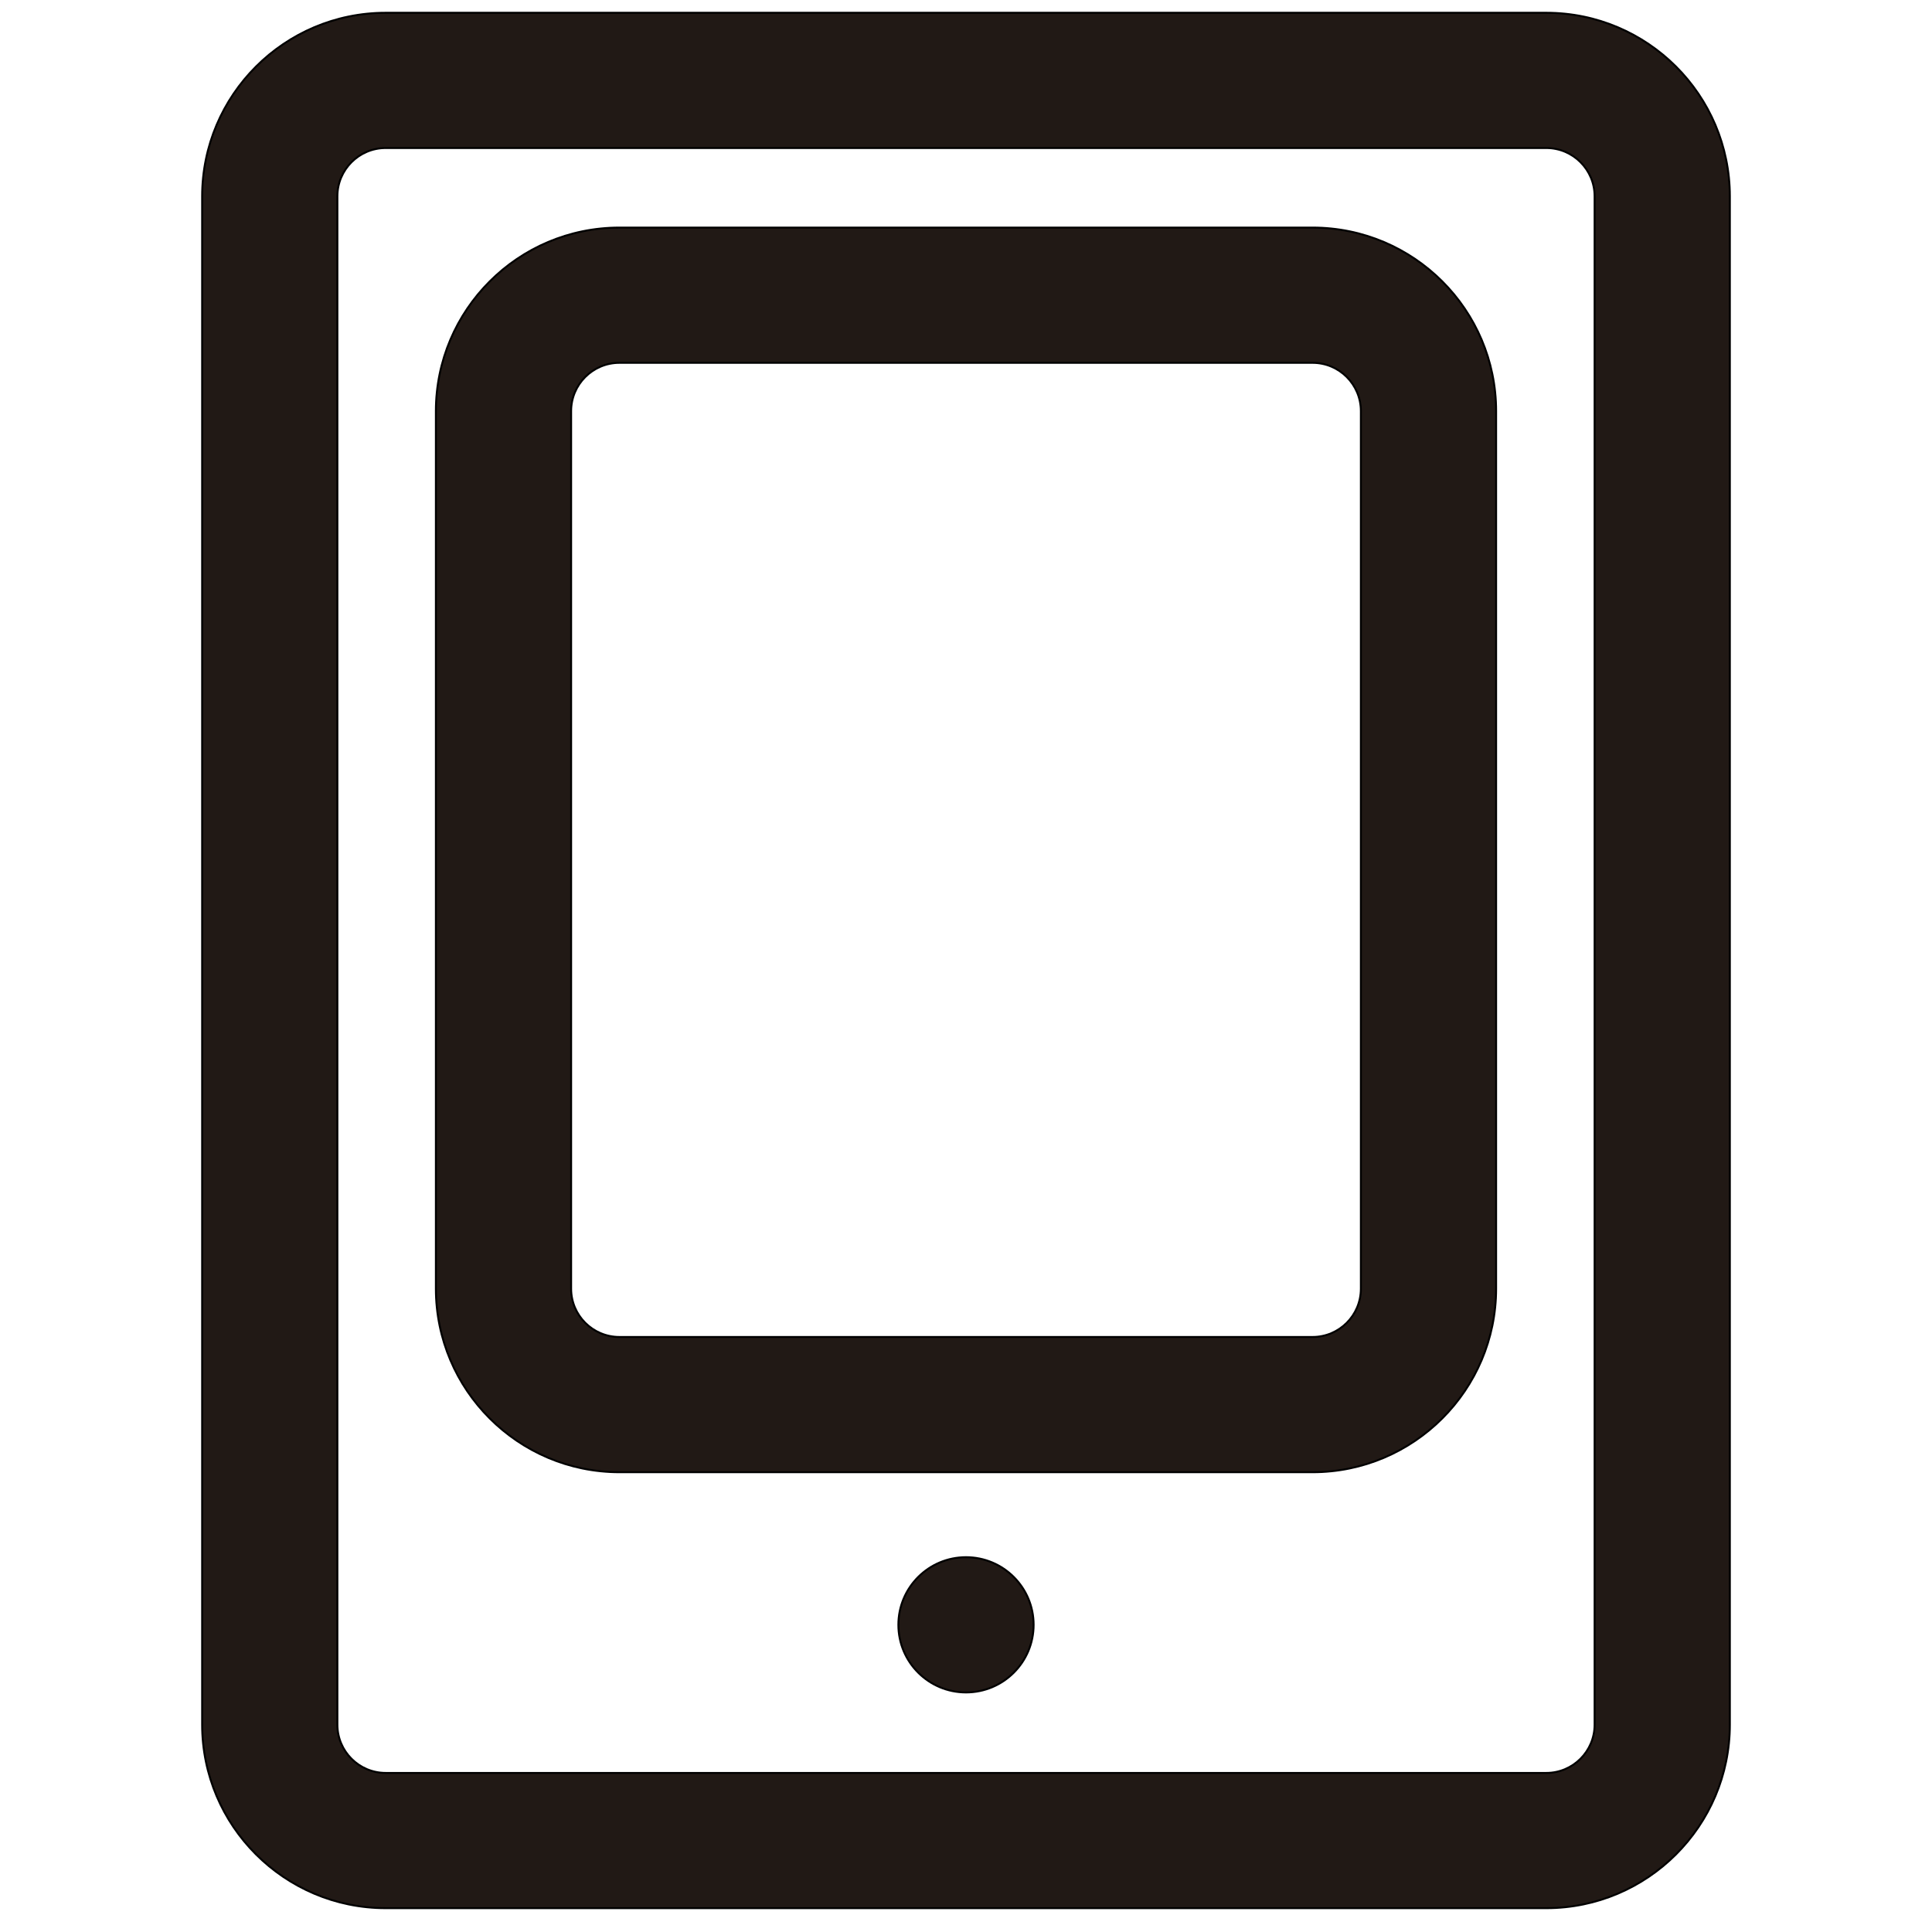 <?xml version="1.0" encoding="iso-8859-1"?>
<!-- Generator: Adobe Illustrator 18.0.0, SVG Export Plug-In . SVG Version: 6.00 Build 0)  -->
<!DOCTYPE svg PUBLIC "-//W3C//DTD SVG 1.1//EN" "http://www.w3.org/Graphics/SVG/1.1/DTD/svg11.dtd">
<svg version="1.1" id="Capa_1" xmlns="http://www.w3.org/2000/svg" xmlns:xlink="http://www.w3.org/1999/xlink" x="0px" y="0px"
	 viewBox="0 0 1000 1000" style="enable-background:new 0 0 1000 1000;" xml:space="preserve">
<circle style="fill:#211915;stroke:#000000;stroke-miterlimit:10;" cx="500" cy="841" r="35"/>
<path style="fill:#211915;stroke:#000000;stroke-miterlimit:10;" d="M199.632,987.664h600.736c52.383,0,95-42.617,95-95v-791.05
	c0-52.383-42.617-95-95-95H199.632c-52.383,0-95,42.617-95,95v791.05C104.632,945.047,147.249,987.664,199.632,987.664z
	 M174.632,101.614c0-13.807,11.193-25,25-25h600.736c13.807,0,25,11.193,25,25v791.05c0,13.807-11.193,25-25,25H199.632
	c-13.807,0-25-11.193-25-25V101.614z"/>
<path style="fill:#211915;stroke:#000000;stroke-miterlimit:10;" d="M320.614,762.015h358.772c52.383,0,95-42.617,95-95V212.798
	c0-52.383-42.617-95-95-95H320.614c-52.383,0-95,42.617-95,95v454.217C225.614,719.398,268.231,762.015,320.614,762.015z
	 M295.614,212.798c0-13.807,11.193-25,25-25h358.772c13.807,0,25,11.193,25,25v454.217c0,13.807-11.193,25-25,25H320.614
	c-13.807,0-25-11.193-25-25V212.798z"/>
</svg>
